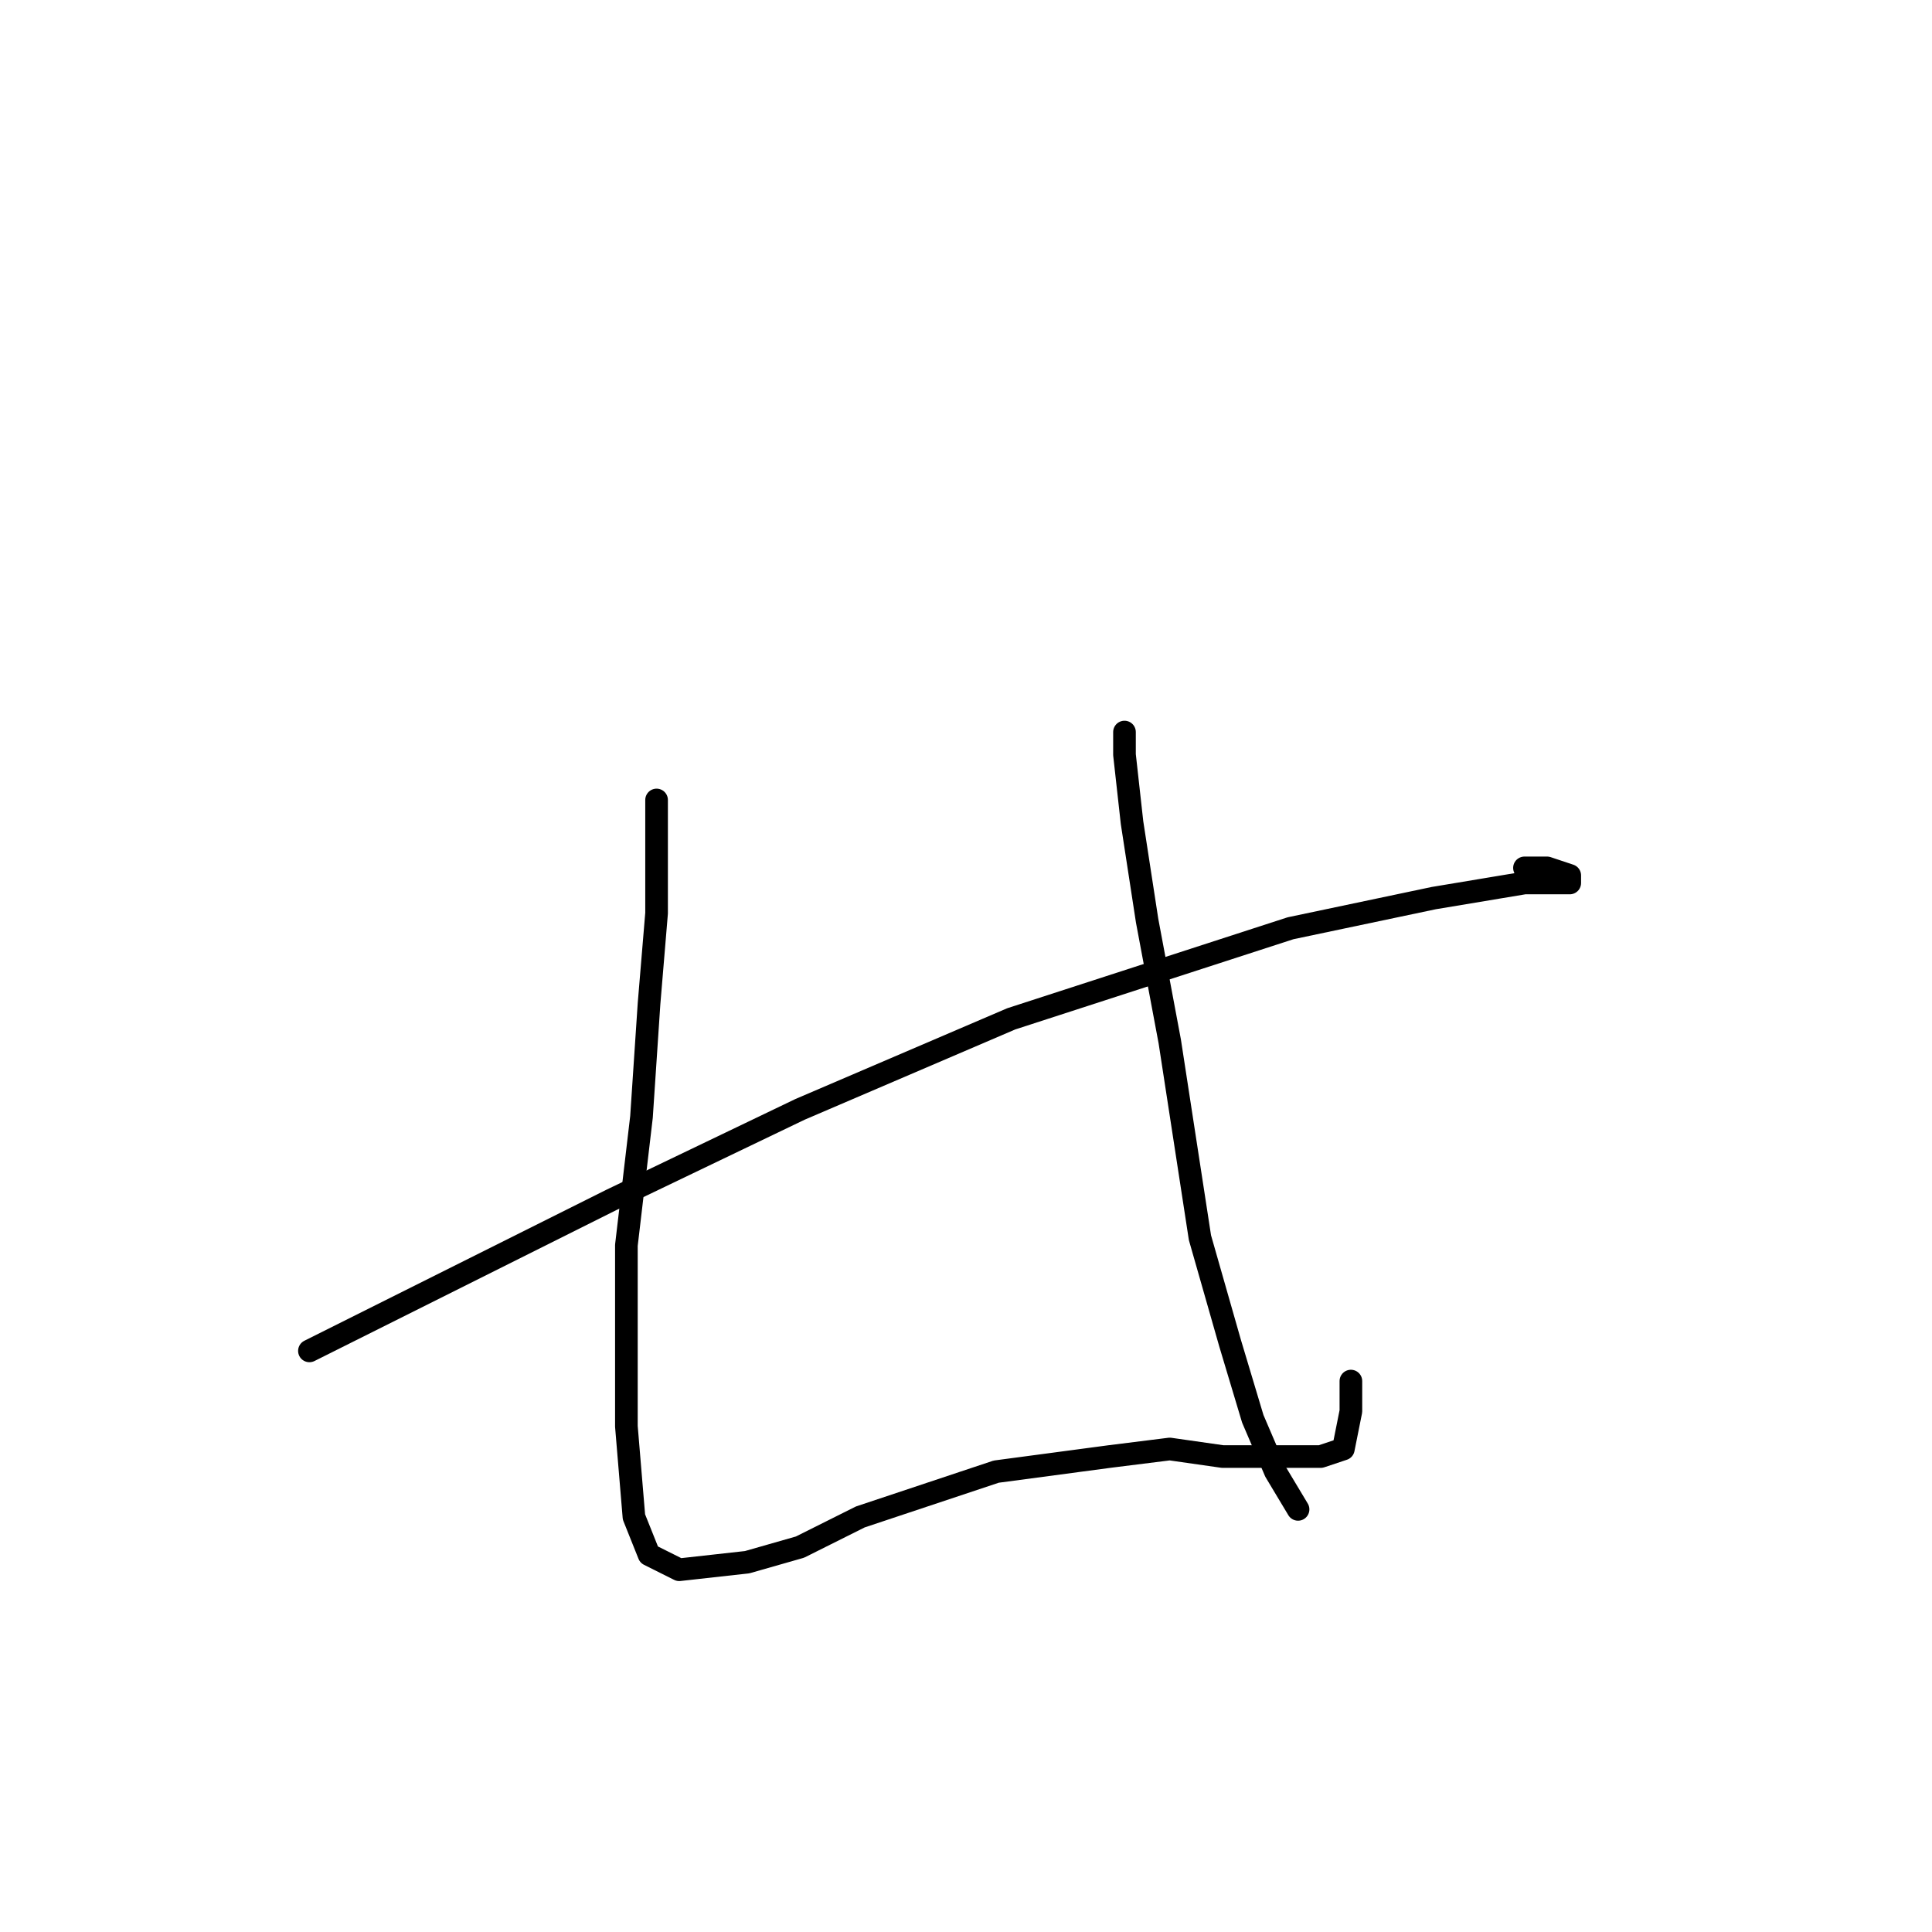 <?xml version="1.0" standalone="no"?>
    <svg width="256" height="256" xmlns="http://www.w3.org/2000/svg" version="1.1">
    <polyline stroke="black" stroke-width="3" stroke-linecap="round" fill="transparent" stroke-linejoin="round" points="41 179 61 169 81 159 106 147 134 135 171 123 190 119 202 117 207 117 208 117 208 116 205 115 202 115 202 115 " />
        <polyline stroke="black" stroke-width="3" stroke-linecap="round" fill="transparent" stroke-linejoin="round" points="87 106 87 110 87 114 87 121 86 133 85 148 83 165 83 189 84 201 86 206 90 208 99 207 106 205 114 201 123 198 132 195 147 193 155 192 162 193 168 193 175 193 178 192 179 187 179 183 179 183 " />
        <polyline stroke="black" stroke-width="3" stroke-linecap="round" fill="transparent" stroke-linejoin="round" points="149 97 149 97 149 97 149 100 150 109 152 122 155 138 159 164 163 178 166 188 169 195 172 200 172 200 172 200 " />
        </svg>